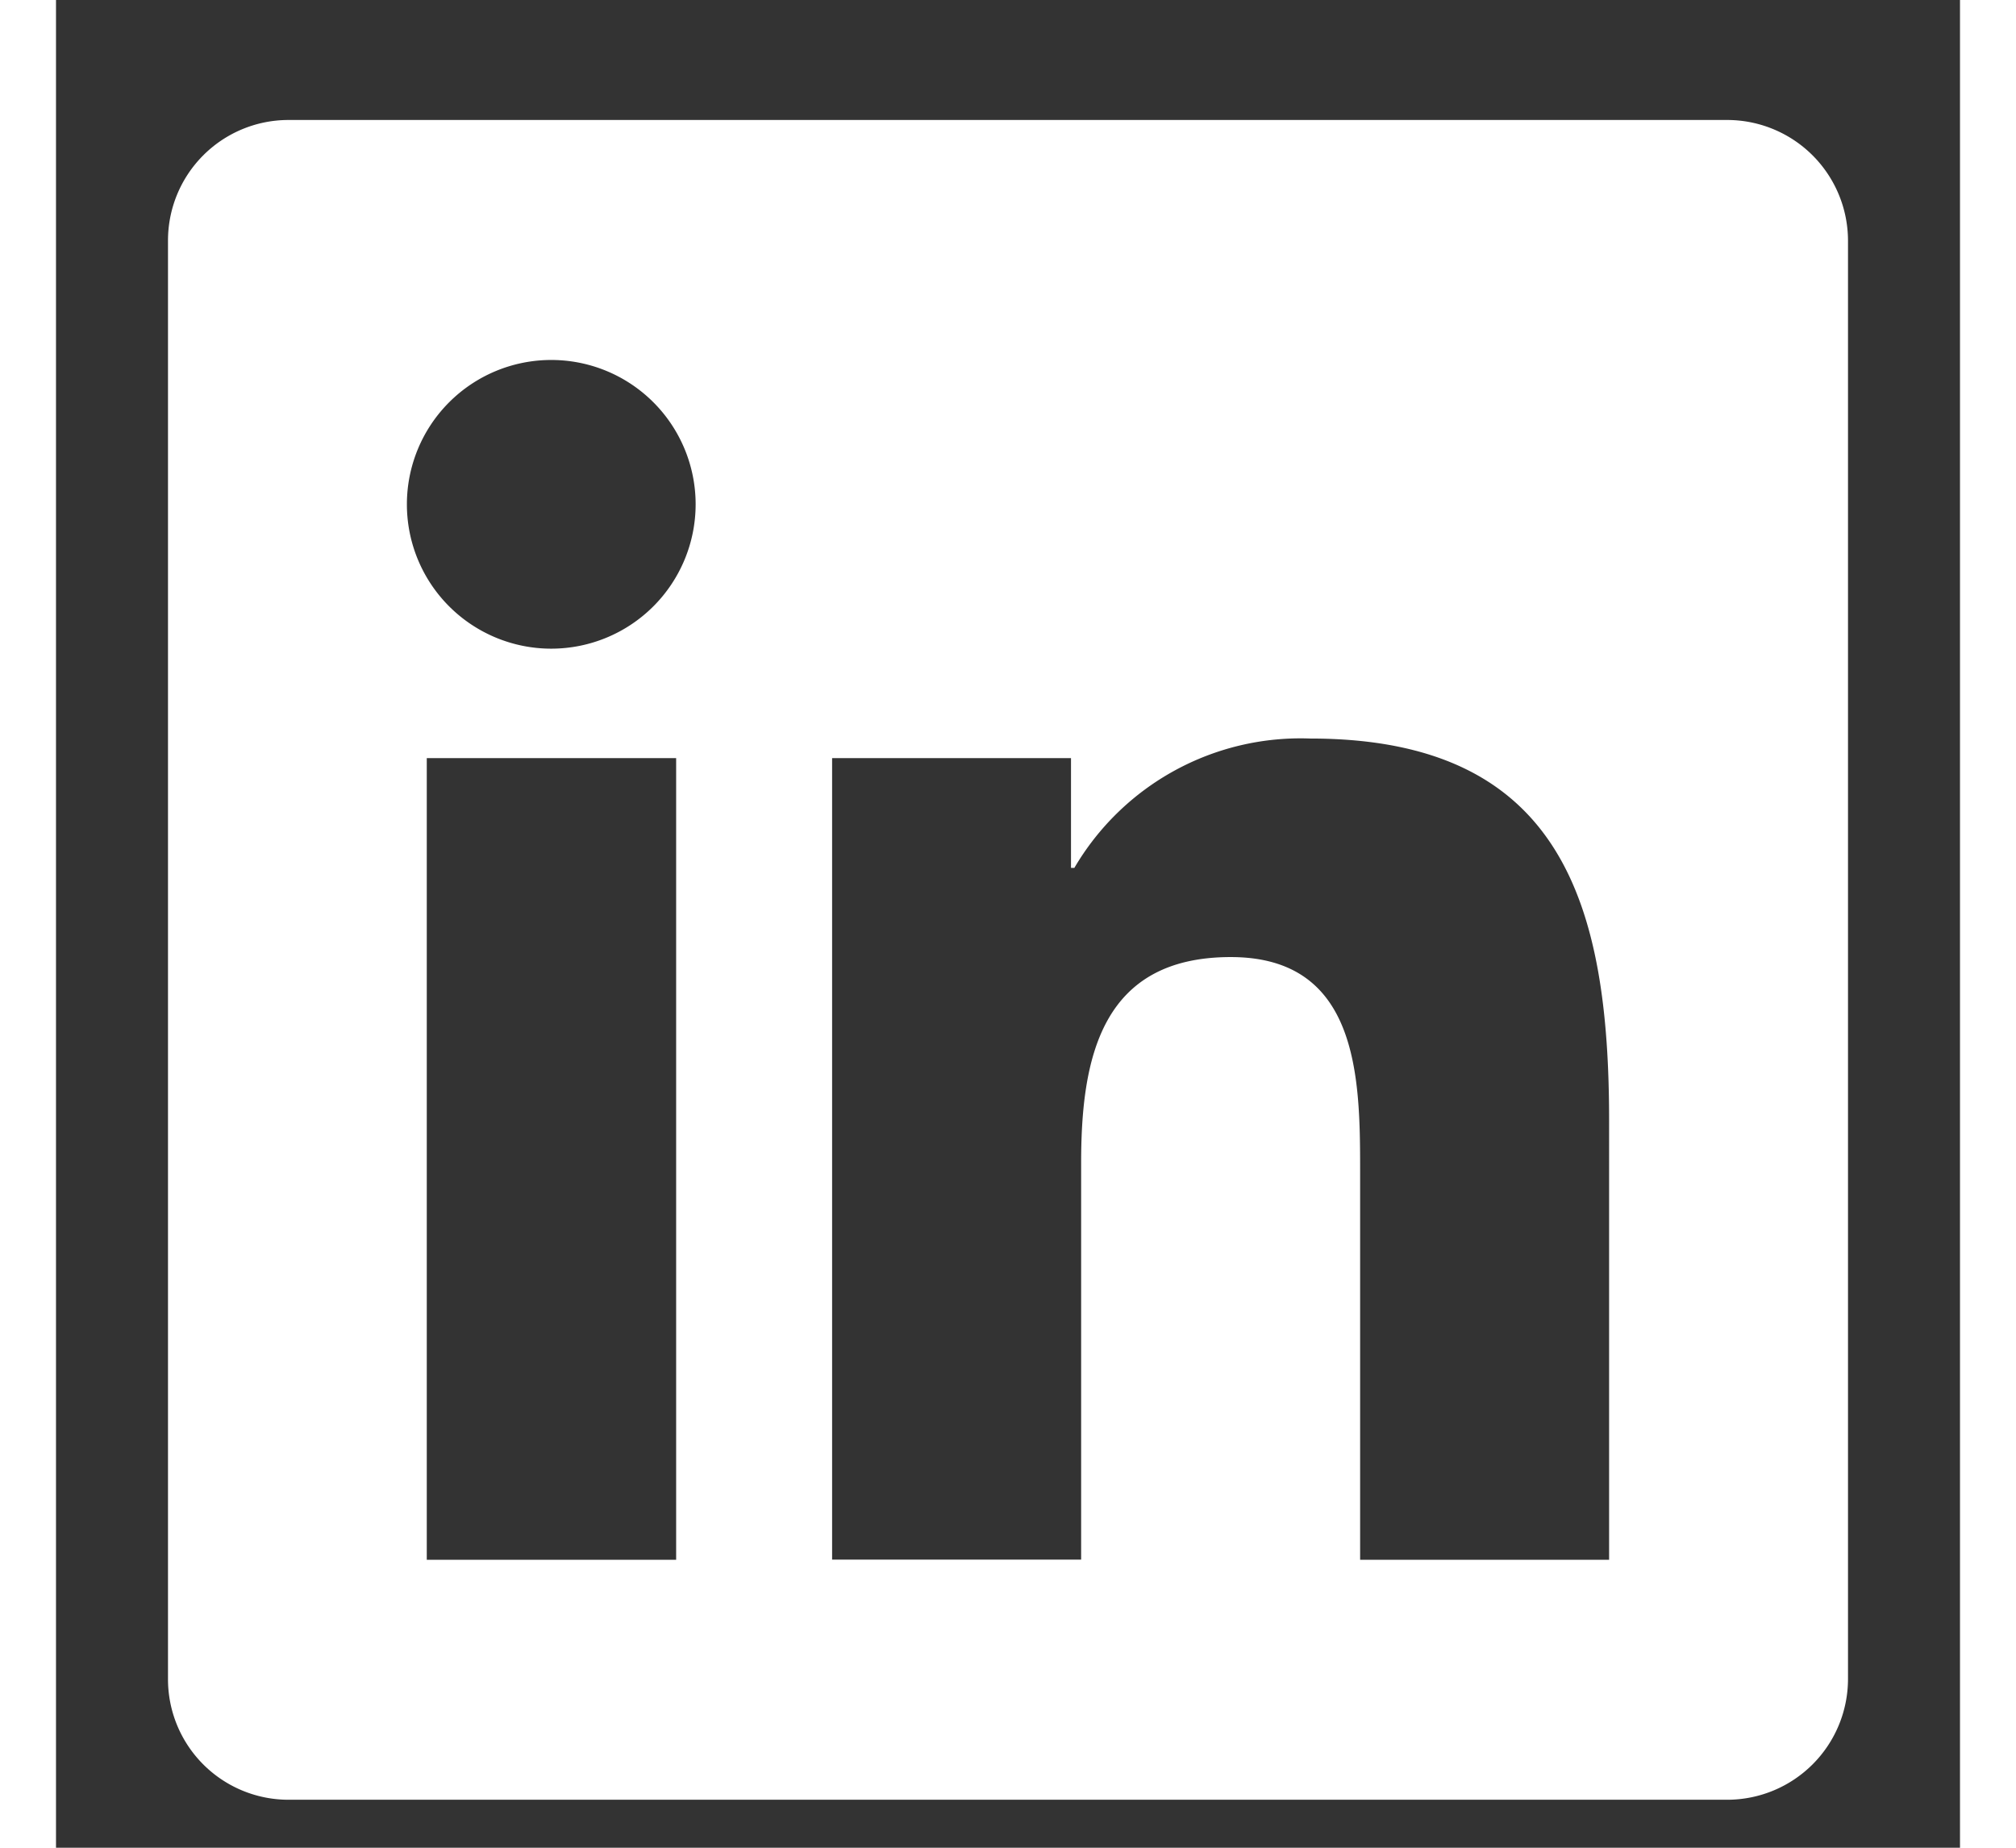<svg xmlns="http://www.w3.org/2000/svg" width="36" height="33" viewBox="-2 0 34 33" fill="white">
    <rect x="-2" y="0" width="34" height="33" fill="#333333" stroke="none"/>
    <path d="M27.857 2.143H2.136A2.152 2.152 0 0 0 0 4.306V29.98a2.152 2.152 0 0 0 2.136 2.163h25.721A2.158 2.158 0 0 0 30 29.98V4.306a2.158 2.158 0 0 0-2.143-2.163zM9.067 27.857H4.621V13.54h4.453v14.317zM6.844 11.585a2.578 2.578 0 1 1 2.578-2.578 2.579 2.579 0 0 1-2.578 2.578zm18.89 16.272h-4.446v-6.964c0-1.661-.033-3.8-2.31-3.8-2.317 0-2.672 1.808-2.672 3.676v7.085h-4.447V13.54h4.266v1.96h.06a4.683 4.683 0 0 1 4.212-2.31c4.5 0 5.337 2.967 5.337 6.824z"/>
</svg>

